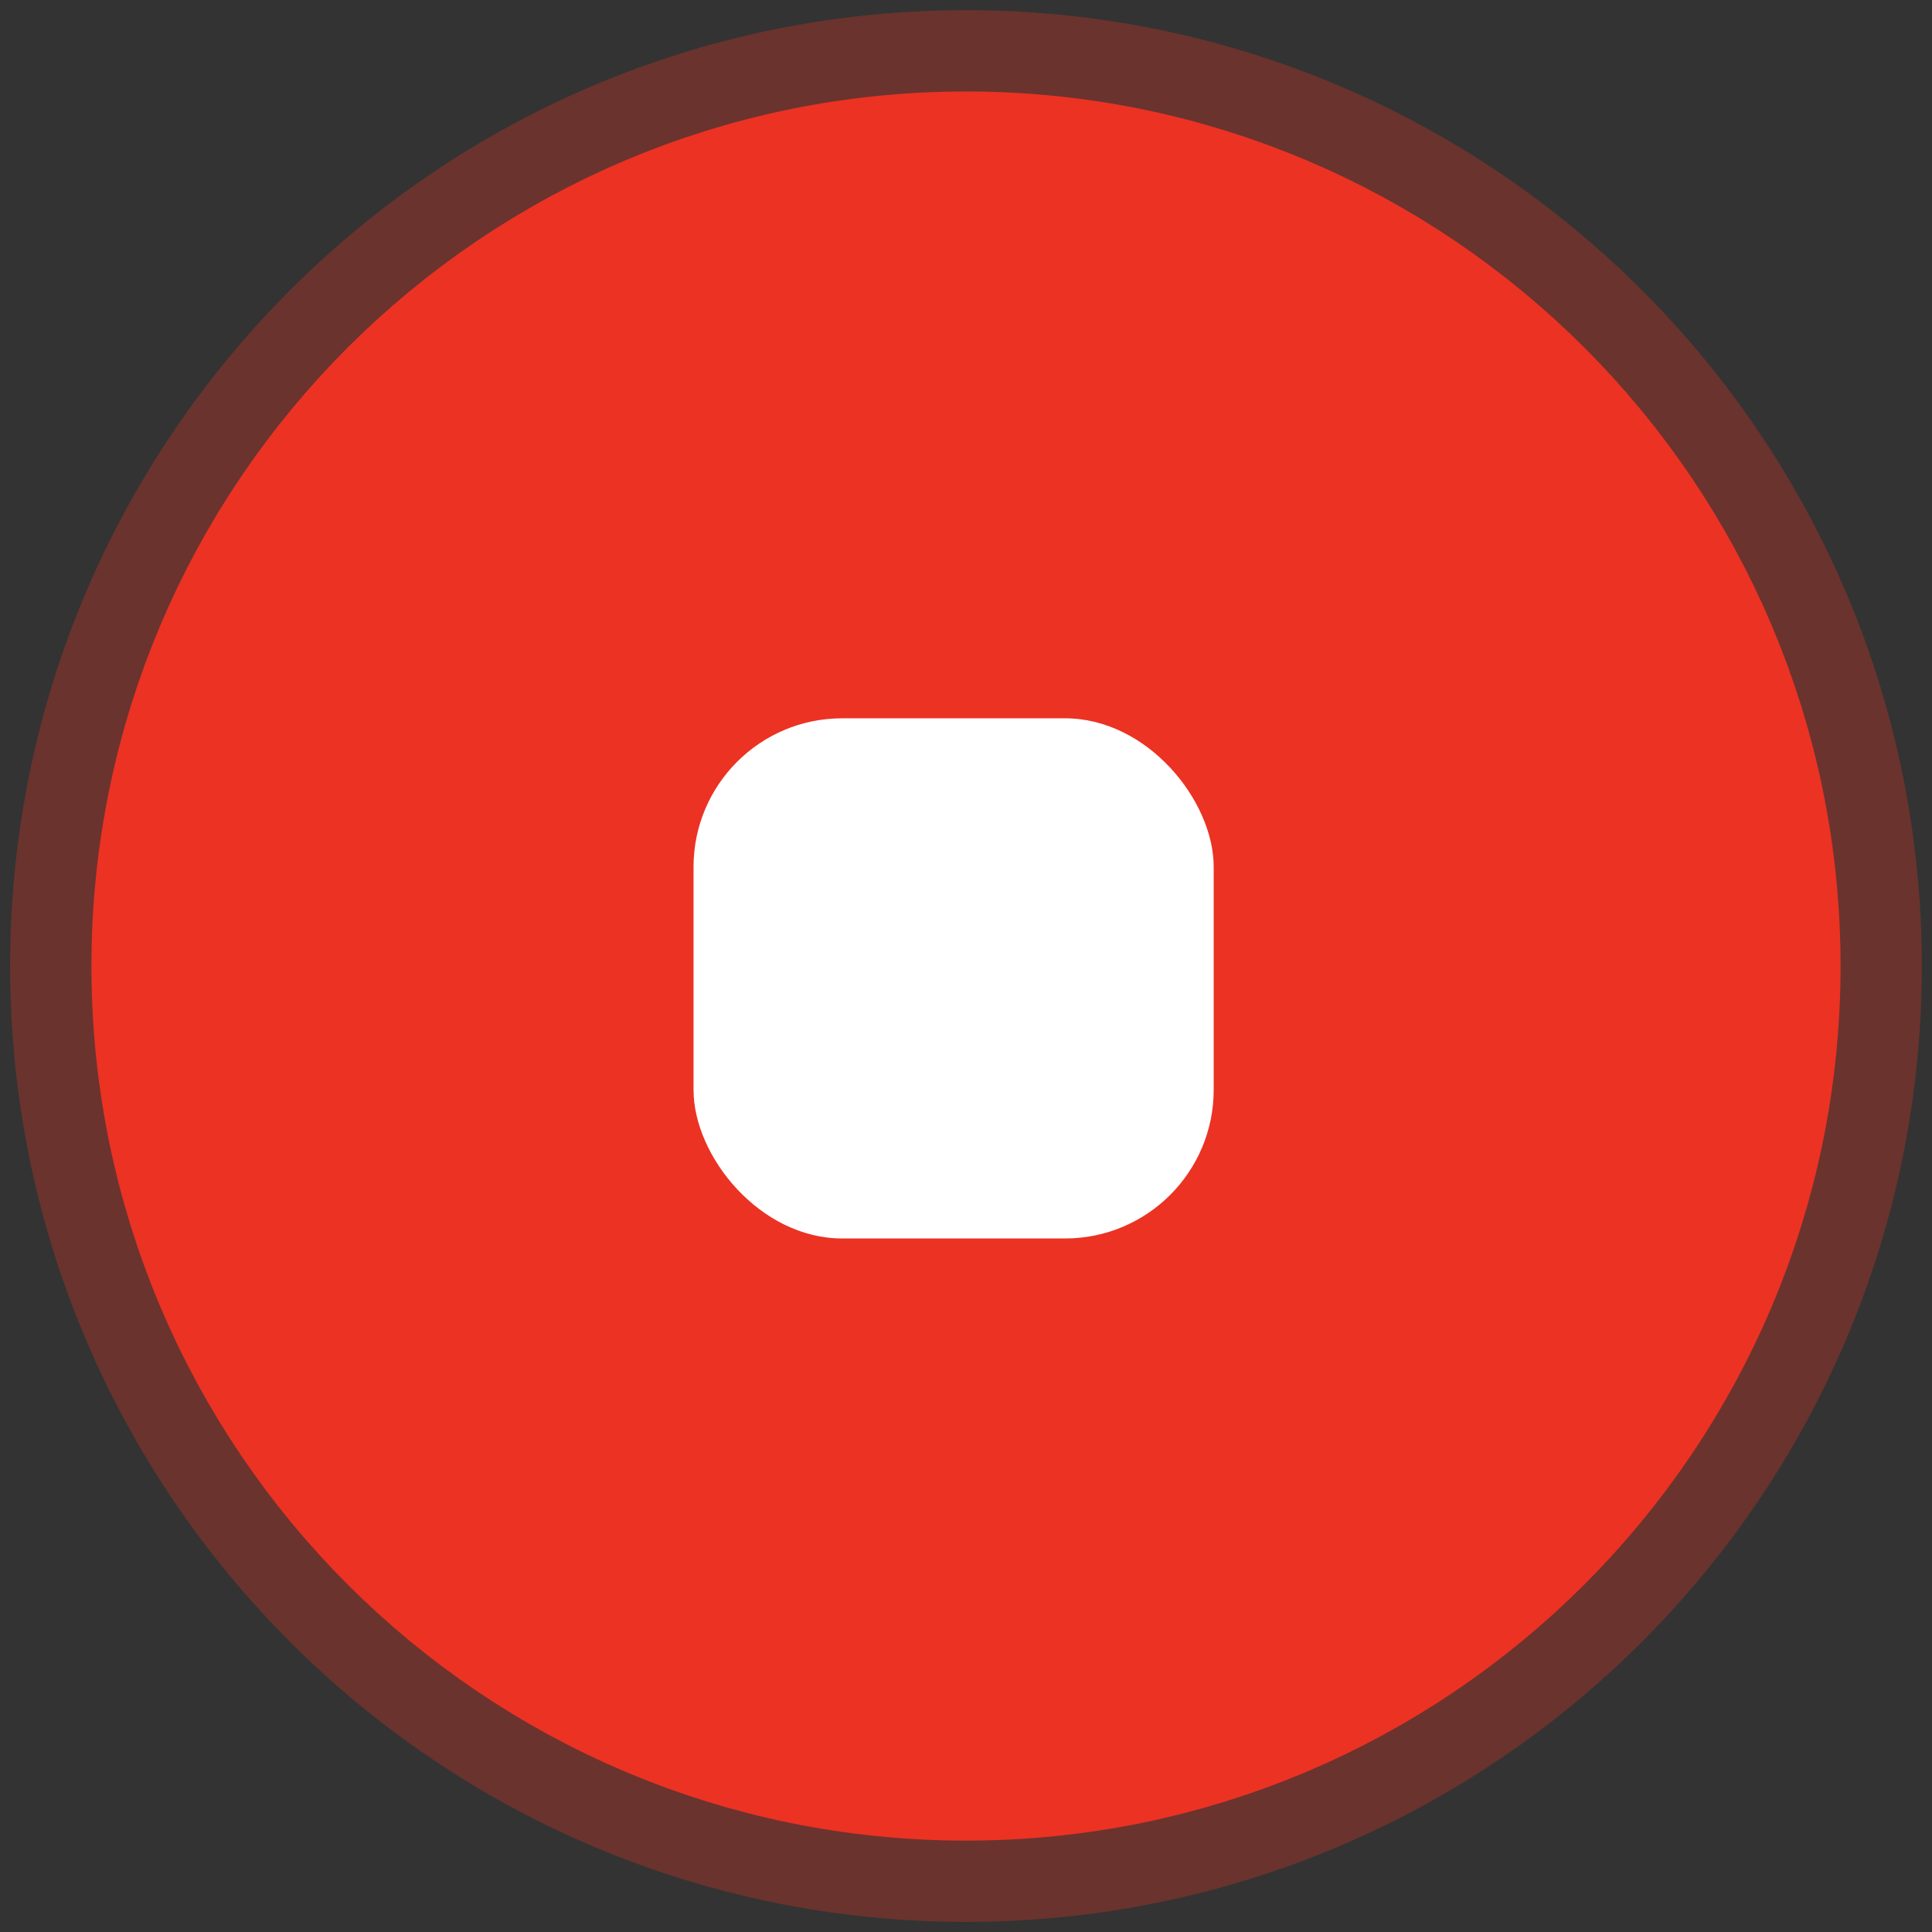 <svg width="78" height="78" viewBox="0 0 78 78" fill="none" xmlns="http://www.w3.org/2000/svg">
    <rect x="0" y="0" width="78" height="78" fill="#333333" stroke="none"/>
    <path d="M38.999 72.592C57.551 72.592 72.59 57.553 72.59 39.001C72.59 20.449 57.551 5.41 38.999 5.41C20.447 5.41 5.408 20.449 5.408 39.001C5.408 57.553 20.447 72.592 38.999 72.592Z" fill="#DA25F5" stroke="#EB3223" stroke-opacity="0.3" stroke-width="10"/>
    <path d="M39 74C58.33 74 74 58.33 74 39C74 19.67 58.33 4 39 4C19.67 4 4 19.67 4 39C4 58.33 19.67 74 39 74Z" fill="#EB3223"/>
    <path d="M39 69.211C55.684 69.211 69.209 55.686 69.209 39.002C69.209 22.318 55.684 8.793 39 8.793C22.316 8.793 8.791 22.318 8.791 39.002C8.791 55.686 22.316 69.211 39 69.211Z" stroke="#EB3223" stroke-width="10.2"/>
    <rect x="28" y="29" width="21" height="21" rx="6" fill="white"/>
</svg>
